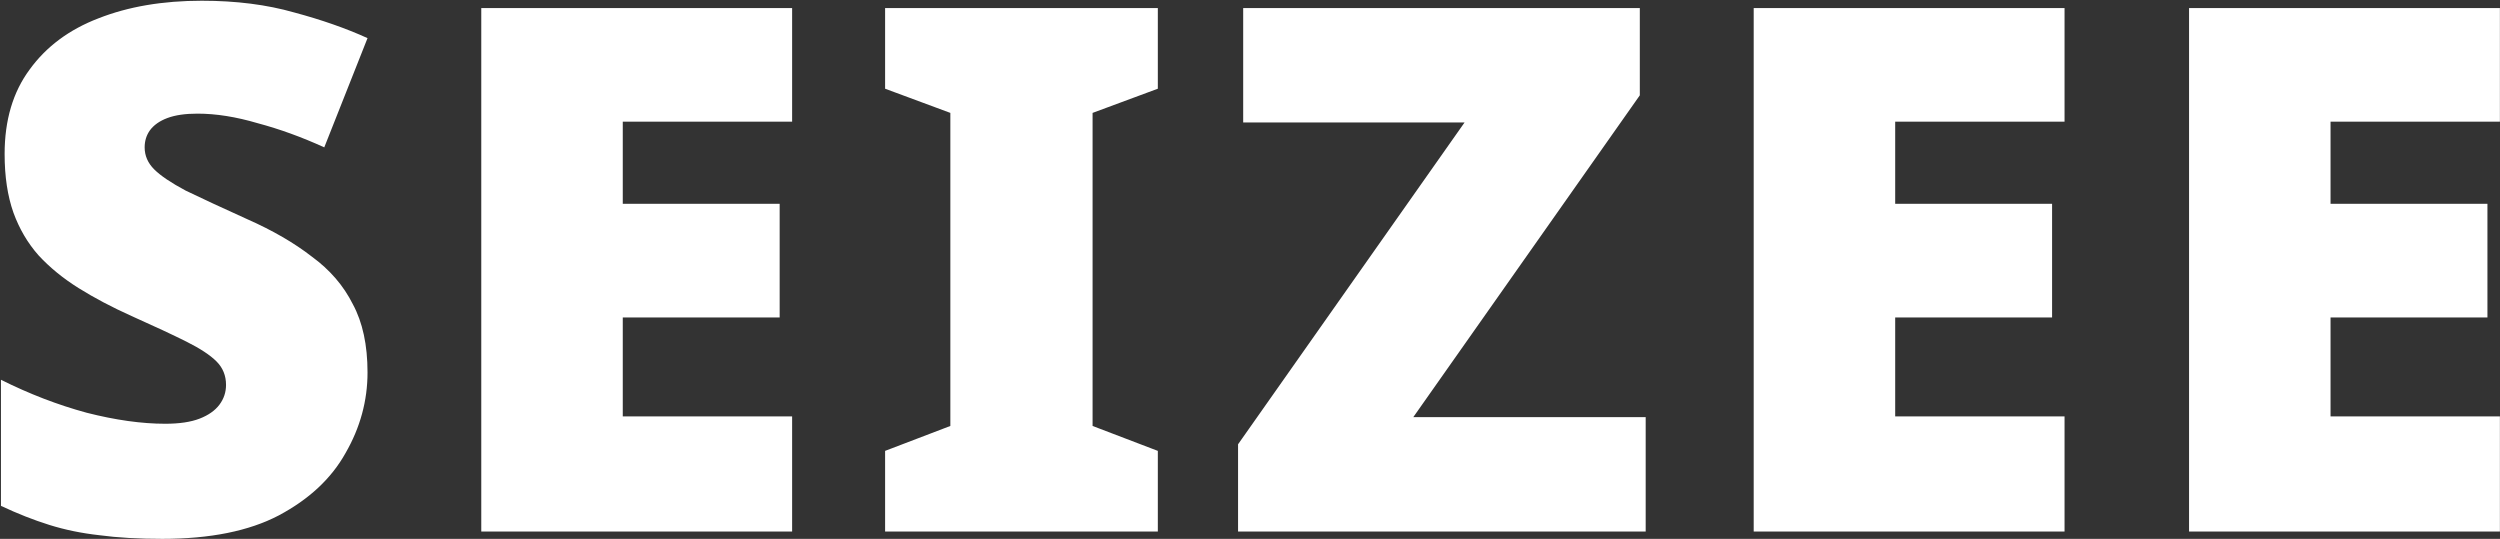 <svg width="682" height="147" viewBox="0 0 682 147" fill="none" xmlns="http://www.w3.org/2000/svg">
<rect x="0" y="0" width="682" height="147" fill="#333333" stroke="none"/>
<path d="M100.261 101.6C100.261 109.333 98.261 116.667 94.261 123.6C90.394 130.533 84.328 136.2 76.061 140.6C67.928 144.867 57.328 147 44.261 147C37.728 147 31.994 146.667 27.061 146C22.261 145.467 17.728 144.533 13.461 143.2C9.194 141.867 4.794 140.133 0.261 138V103.6C7.994 107.467 15.794 110.467 23.661 112.6C31.528 114.6 38.661 115.6 45.061 115.6C48.928 115.6 52.061 115.133 54.461 114.2C56.861 113.267 58.661 112 59.861 110.4C61.061 108.8 61.661 107 61.661 105C61.661 102.467 60.794 100.333 59.061 98.6C57.328 96.867 54.594 95.067 50.861 93.2C47.128 91.333 42.128 89 35.861 86.2C30.528 83.8 25.728 81.267 21.461 78.6C17.194 75.933 13.528 72.933 10.461 69.6C7.528 66.267 5.261 62.4 3.661 58C2.061 53.467 1.261 48.133 1.261 42C1.261 32.8 3.528 25.133 8.061 19C12.594 12.733 18.861 8.067 26.861 5C34.994 1.8 44.394 0.2 55.061 0.2C64.394 0.2 72.794 1.267 80.261 3.4C87.728 5.4 94.394 7.733 100.261 10.4L88.461 40.2C82.328 37.4 76.261 35.2 70.261 33.6C64.394 31.867 58.928 31 53.861 31C50.528 31 47.794 31.4 45.661 32.2C43.528 33 41.928 34.133 40.861 35.6C39.928 36.933 39.461 38.467 39.461 40.2C39.461 42.467 40.328 44.467 42.061 46.2C43.794 47.933 46.661 49.867 50.661 52C54.794 54 60.394 56.6 67.461 59.8C74.394 62.867 80.261 66.267 85.061 70C89.994 73.6 93.728 77.933 96.261 83C98.928 87.933 100.261 94.133 100.261 101.6ZM216.091 145H131.291V2.2H216.091V33.2H169.891V55.6H212.691V86.6H169.891V113.6H216.091V145ZM315.856 145H241.456V123L259.256 116.2V30.8L241.456 24.2V2.2H315.856V24.2L298.056 30.8V116.2L315.856 123V145ZM448.942 145H337.742V121.2L399.542 33.4H339.142V2.2H447.342V26L385.542 113.8H448.942V145ZM563.208 145H478.408V2.2H563.208V33.2H517.008V55.6H559.808V86.6H517.008V113.6H563.208V145ZM681.973 145H597.173V2.2H681.973V33.2H635.773V55.6H678.573V86.6H635.773V113.6H681.973V145Z" fill="white"/>
</svg>
